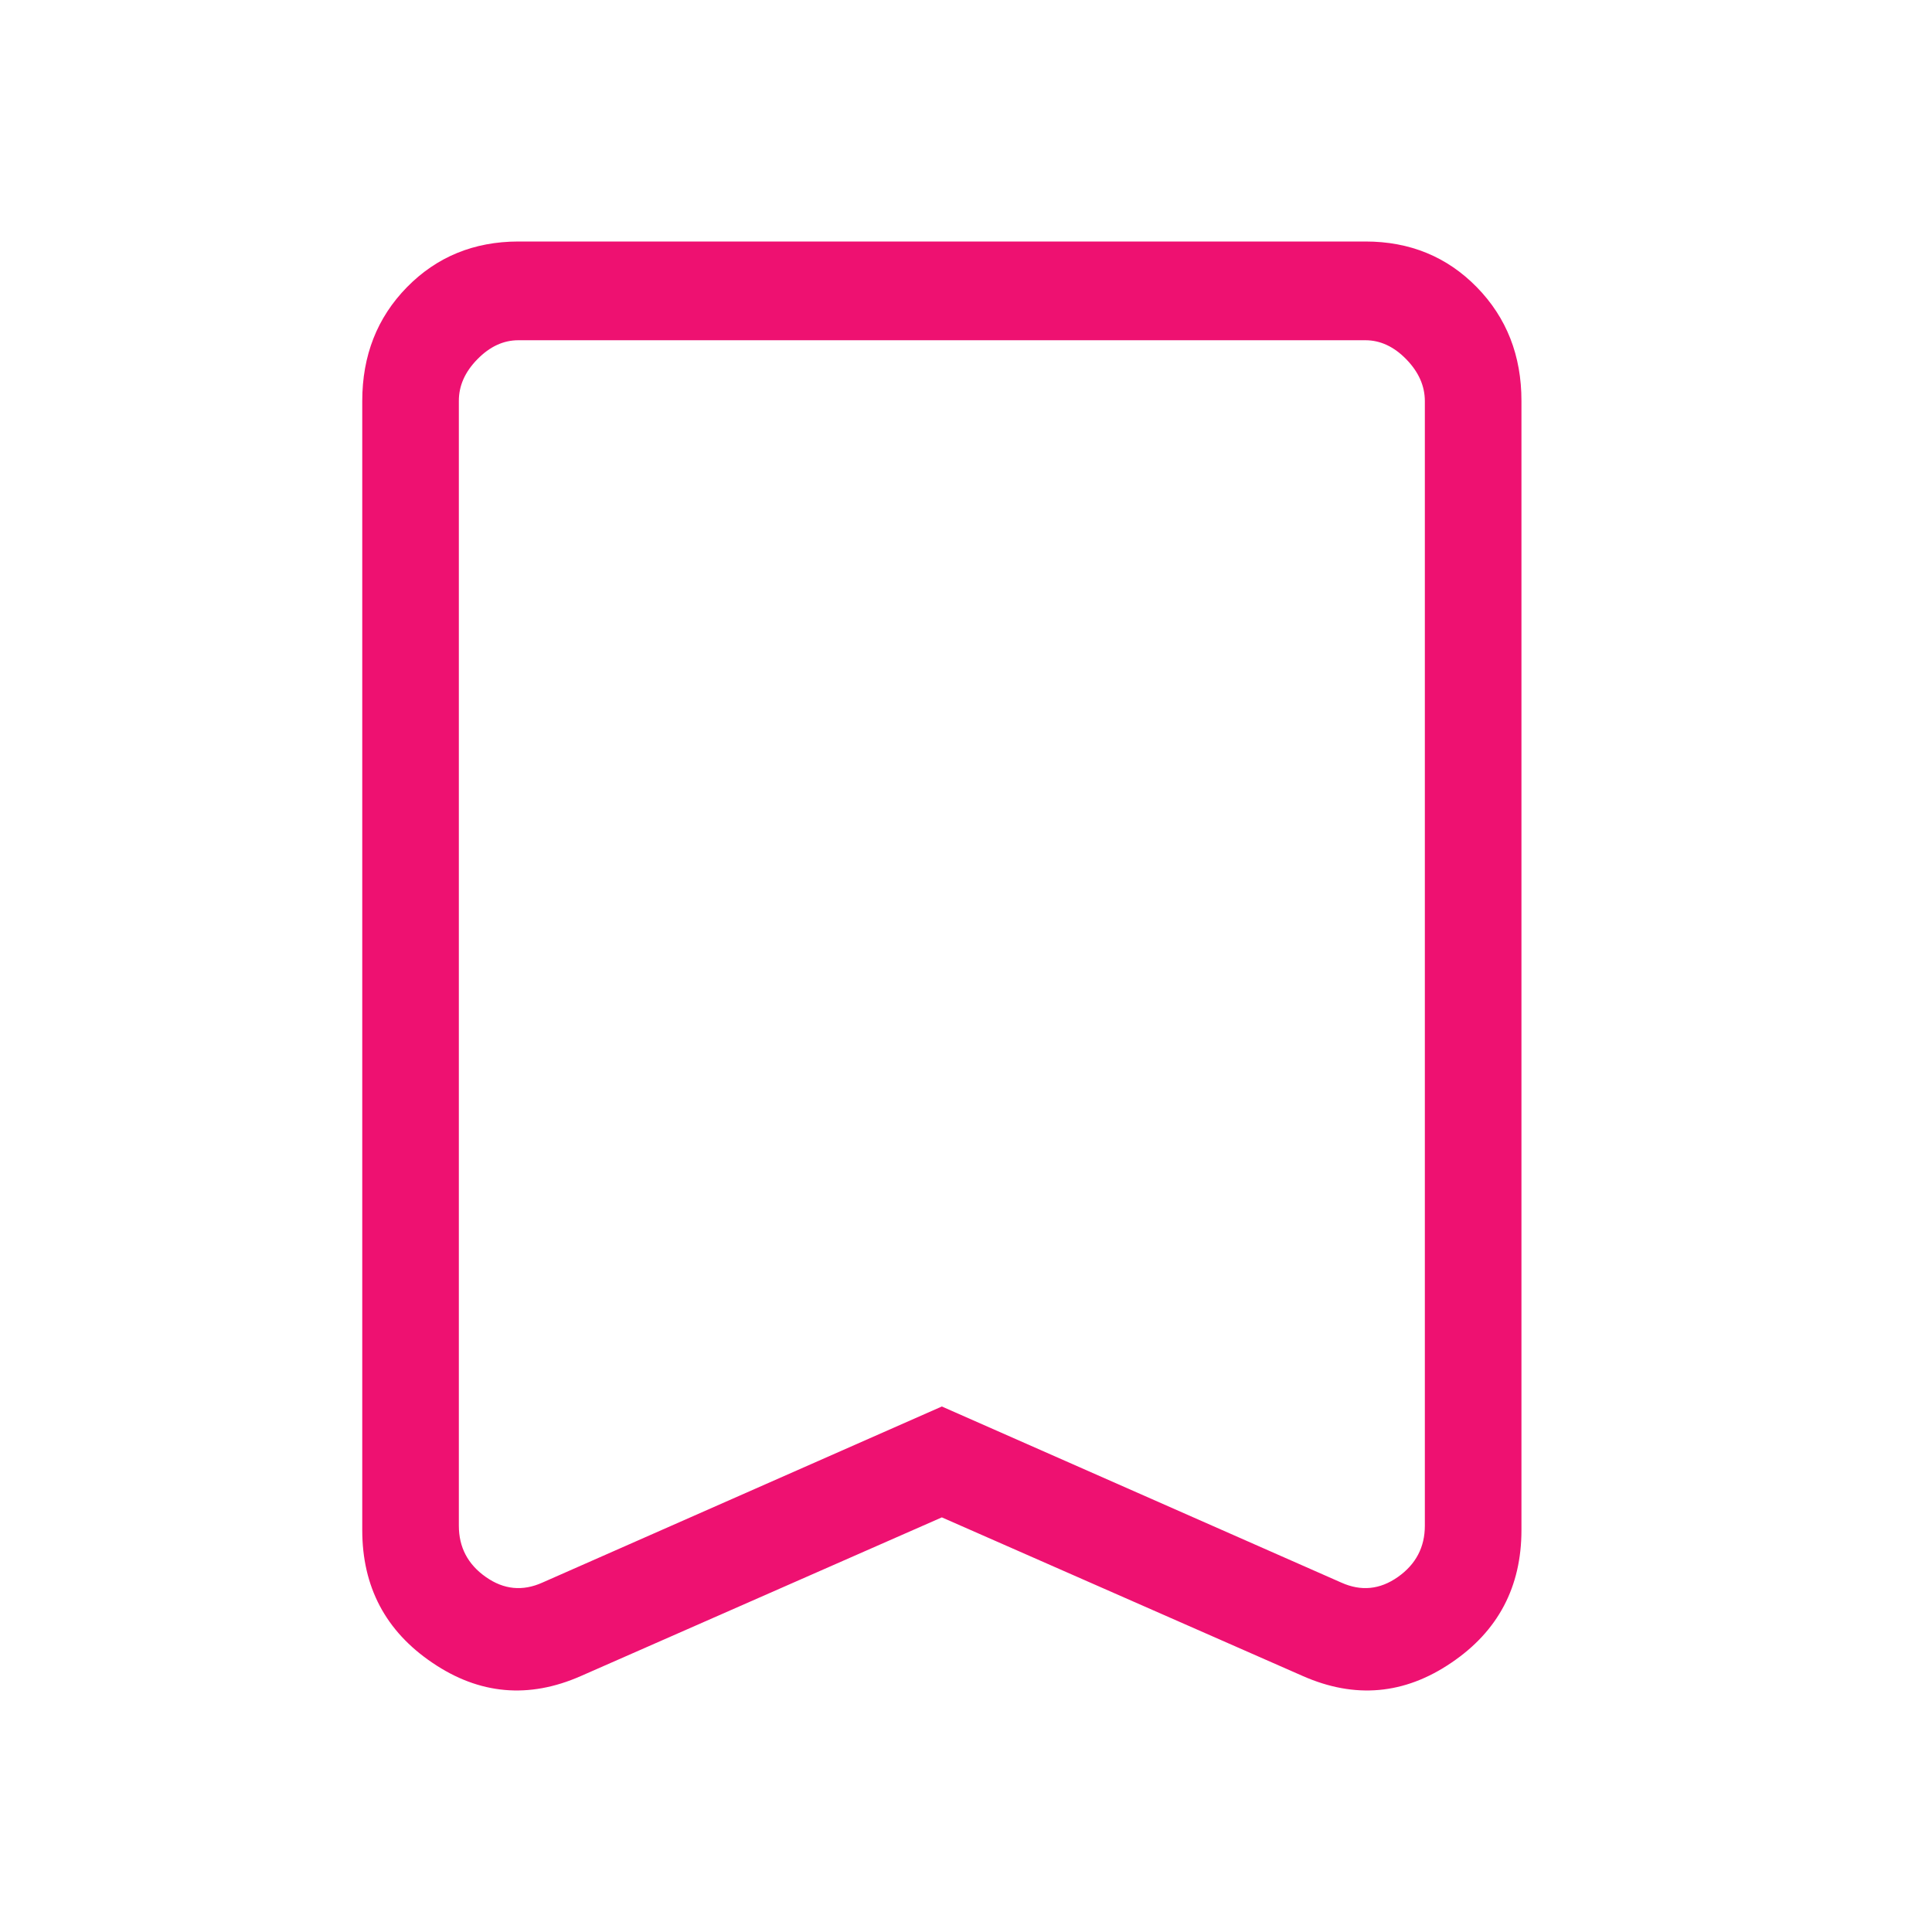<svg width="28" height="28" viewBox="0 0 28 28" fill="none" xmlns="http://www.w3.org/2000/svg">
<path d="M13.65 21.991L8.417 24.291C7.663 24.623 6.946 24.559 6.268 24.099C5.589 23.641 5.25 22.999 5.25 22.175V5.812C5.25 5.153 5.466 4.603 5.898 4.162C6.33 3.722 6.868 3.501 7.512 3.5H19.789C20.433 3.5 20.971 3.721 21.403 4.162C21.835 4.604 22.051 5.154 22.05 5.812V22.175C22.05 22.999 21.711 23.641 21.032 24.099C20.354 24.559 19.637 24.623 18.883 24.291L13.65 21.991ZM13.65 20.384L19.439 22.936C19.726 23.065 19.999 23.038 20.259 22.855C20.52 22.671 20.65 22.423 20.65 22.111V5.814C20.65 5.593 20.56 5.391 20.381 5.207C20.202 5.023 20.004 4.931 19.788 4.931H7.512C7.297 4.931 7.099 5.022 6.919 5.206C6.739 5.389 6.649 5.591 6.65 5.812V22.112C6.65 22.424 6.78 22.672 7.041 22.855C7.301 23.038 7.574 23.065 7.861 22.936L13.65 20.384ZM13.65 4.931H6.65H20.65H13.65Z" fill="#EE1171"/>
</svg>
